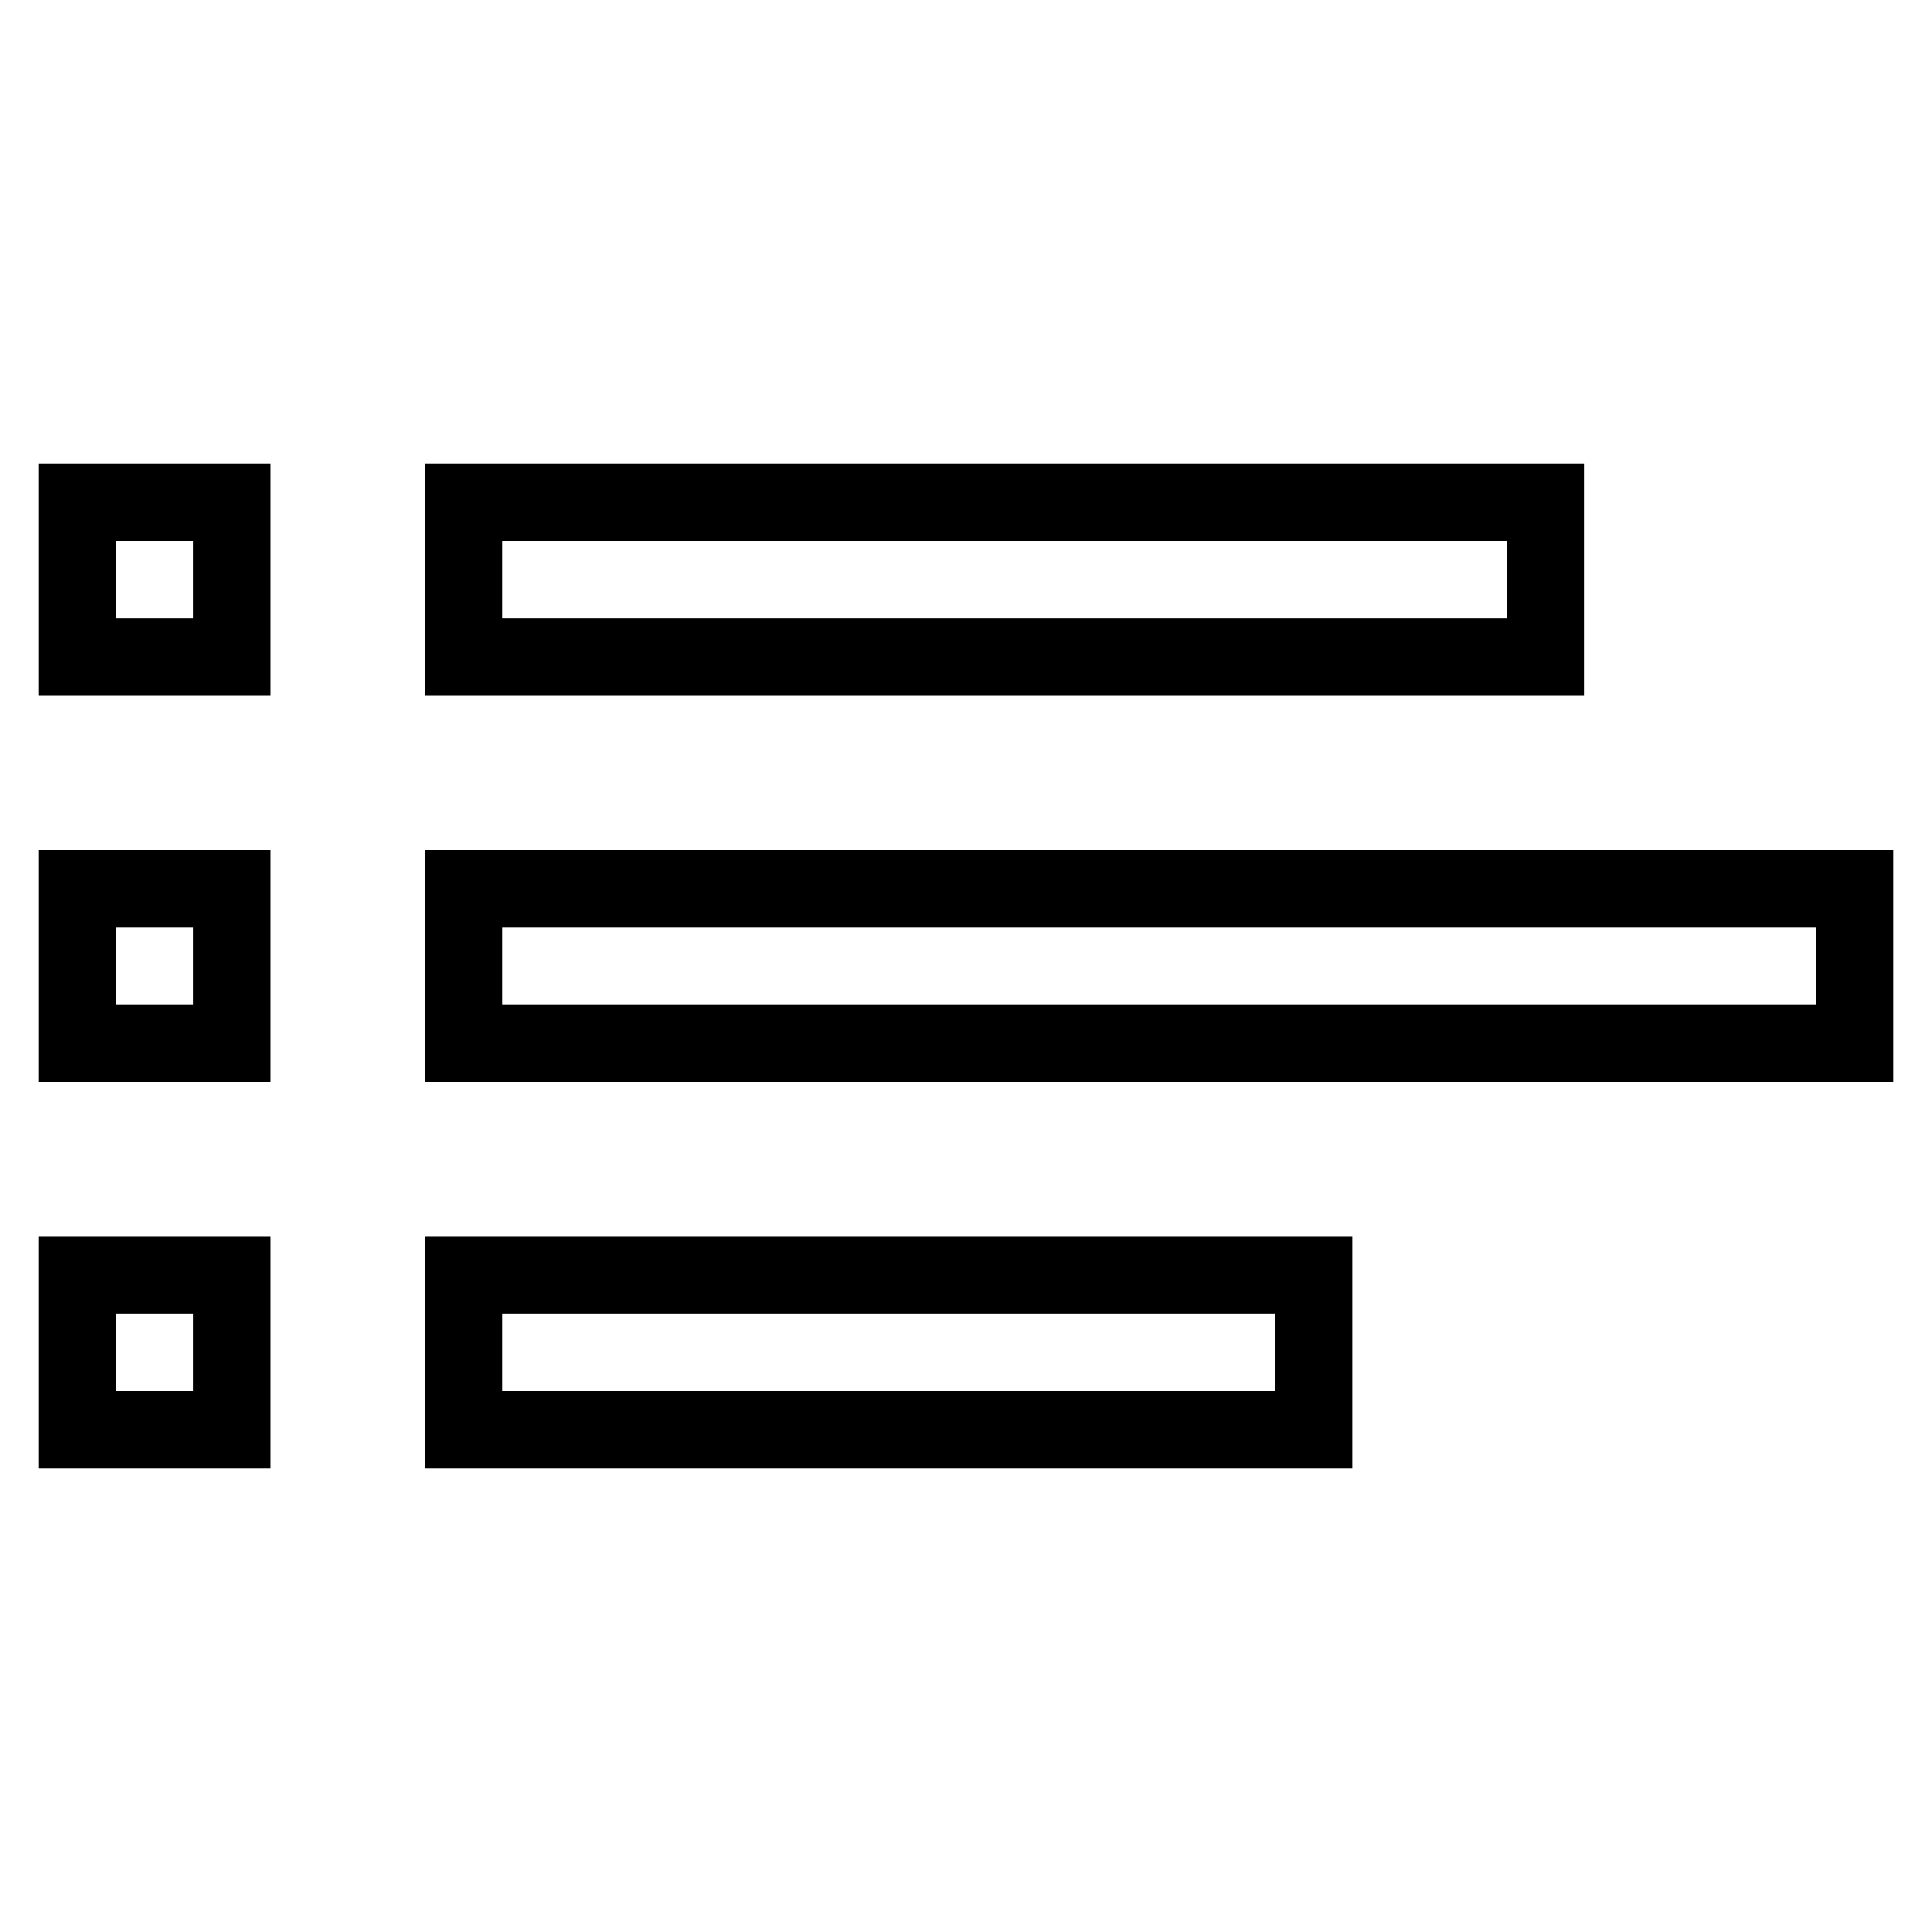 <?xml version="1.0" encoding="utf-8"?> <!-- Generator: IcoMoon.io --> <!DOCTYPE svg PUBLIC "-//W3C//DTD SVG 1.1//EN" "http://www.w3.org/Graphics/SVG/1.1/DTD/svg11.dtd"> <svg width="32" height="32" viewBox="0 0 32 32" version="1.1" xmlns="http://www.w3.org/2000/svg" xmlns:xlink="http://www.w3.org/1999/xlink" xmlns:sketch="http://www.bohemiancoding.com/sketch/ns" fill="#000000"> <g><path d="M 4.48,7.68 L 4.48,11.52 L 0.64,11.52 L 0.64,7.68 Z M 1.92,8.96 L 1.92,10.24 L 3.2,10.24 L 3.2,8.96 Z M 1.92,8.96M 4.48,14.080 L 4.48,17.92 L 0.64,17.92 L 0.64,14.080 Z M 1.92,15.36 L 1.92,16.64 L 3.2,16.64 L 3.2,15.36 Z M 1.92,15.36M 4.48,20.48 L 4.48,24.32 L 0.64,24.32 L 0.64,20.48 Z M 1.92,23.040 L 3.2,23.040 L 3.2,21.76 L 1.92,21.76 Z M 1.92,23.040M 26.24,7.68 L 26.24,11.52 L 7.040,11.52 L 7.040,7.68 Z M 8.32,10.24 L 24.96,10.24 L 24.96,8.96 L 8.32,8.96 Z M 8.32,10.24M 31.36,14.080 L 31.36,17.92 L 7.040,17.92 L 7.040,14.080 Z M 8.32,15.36 L 8.32,16.64 L 30.080,16.64 L 30.080,15.36 Z M 8.32,15.36M 22.4,20.48 L 22.4,24.32 L 7.040,24.32 L 7.040,20.48 Z M 8.32,21.76 L 8.32,23.040 L 21.12,23.040 L 21.12,21.76 Z M 8.32,21.76"></path></g></svg>
